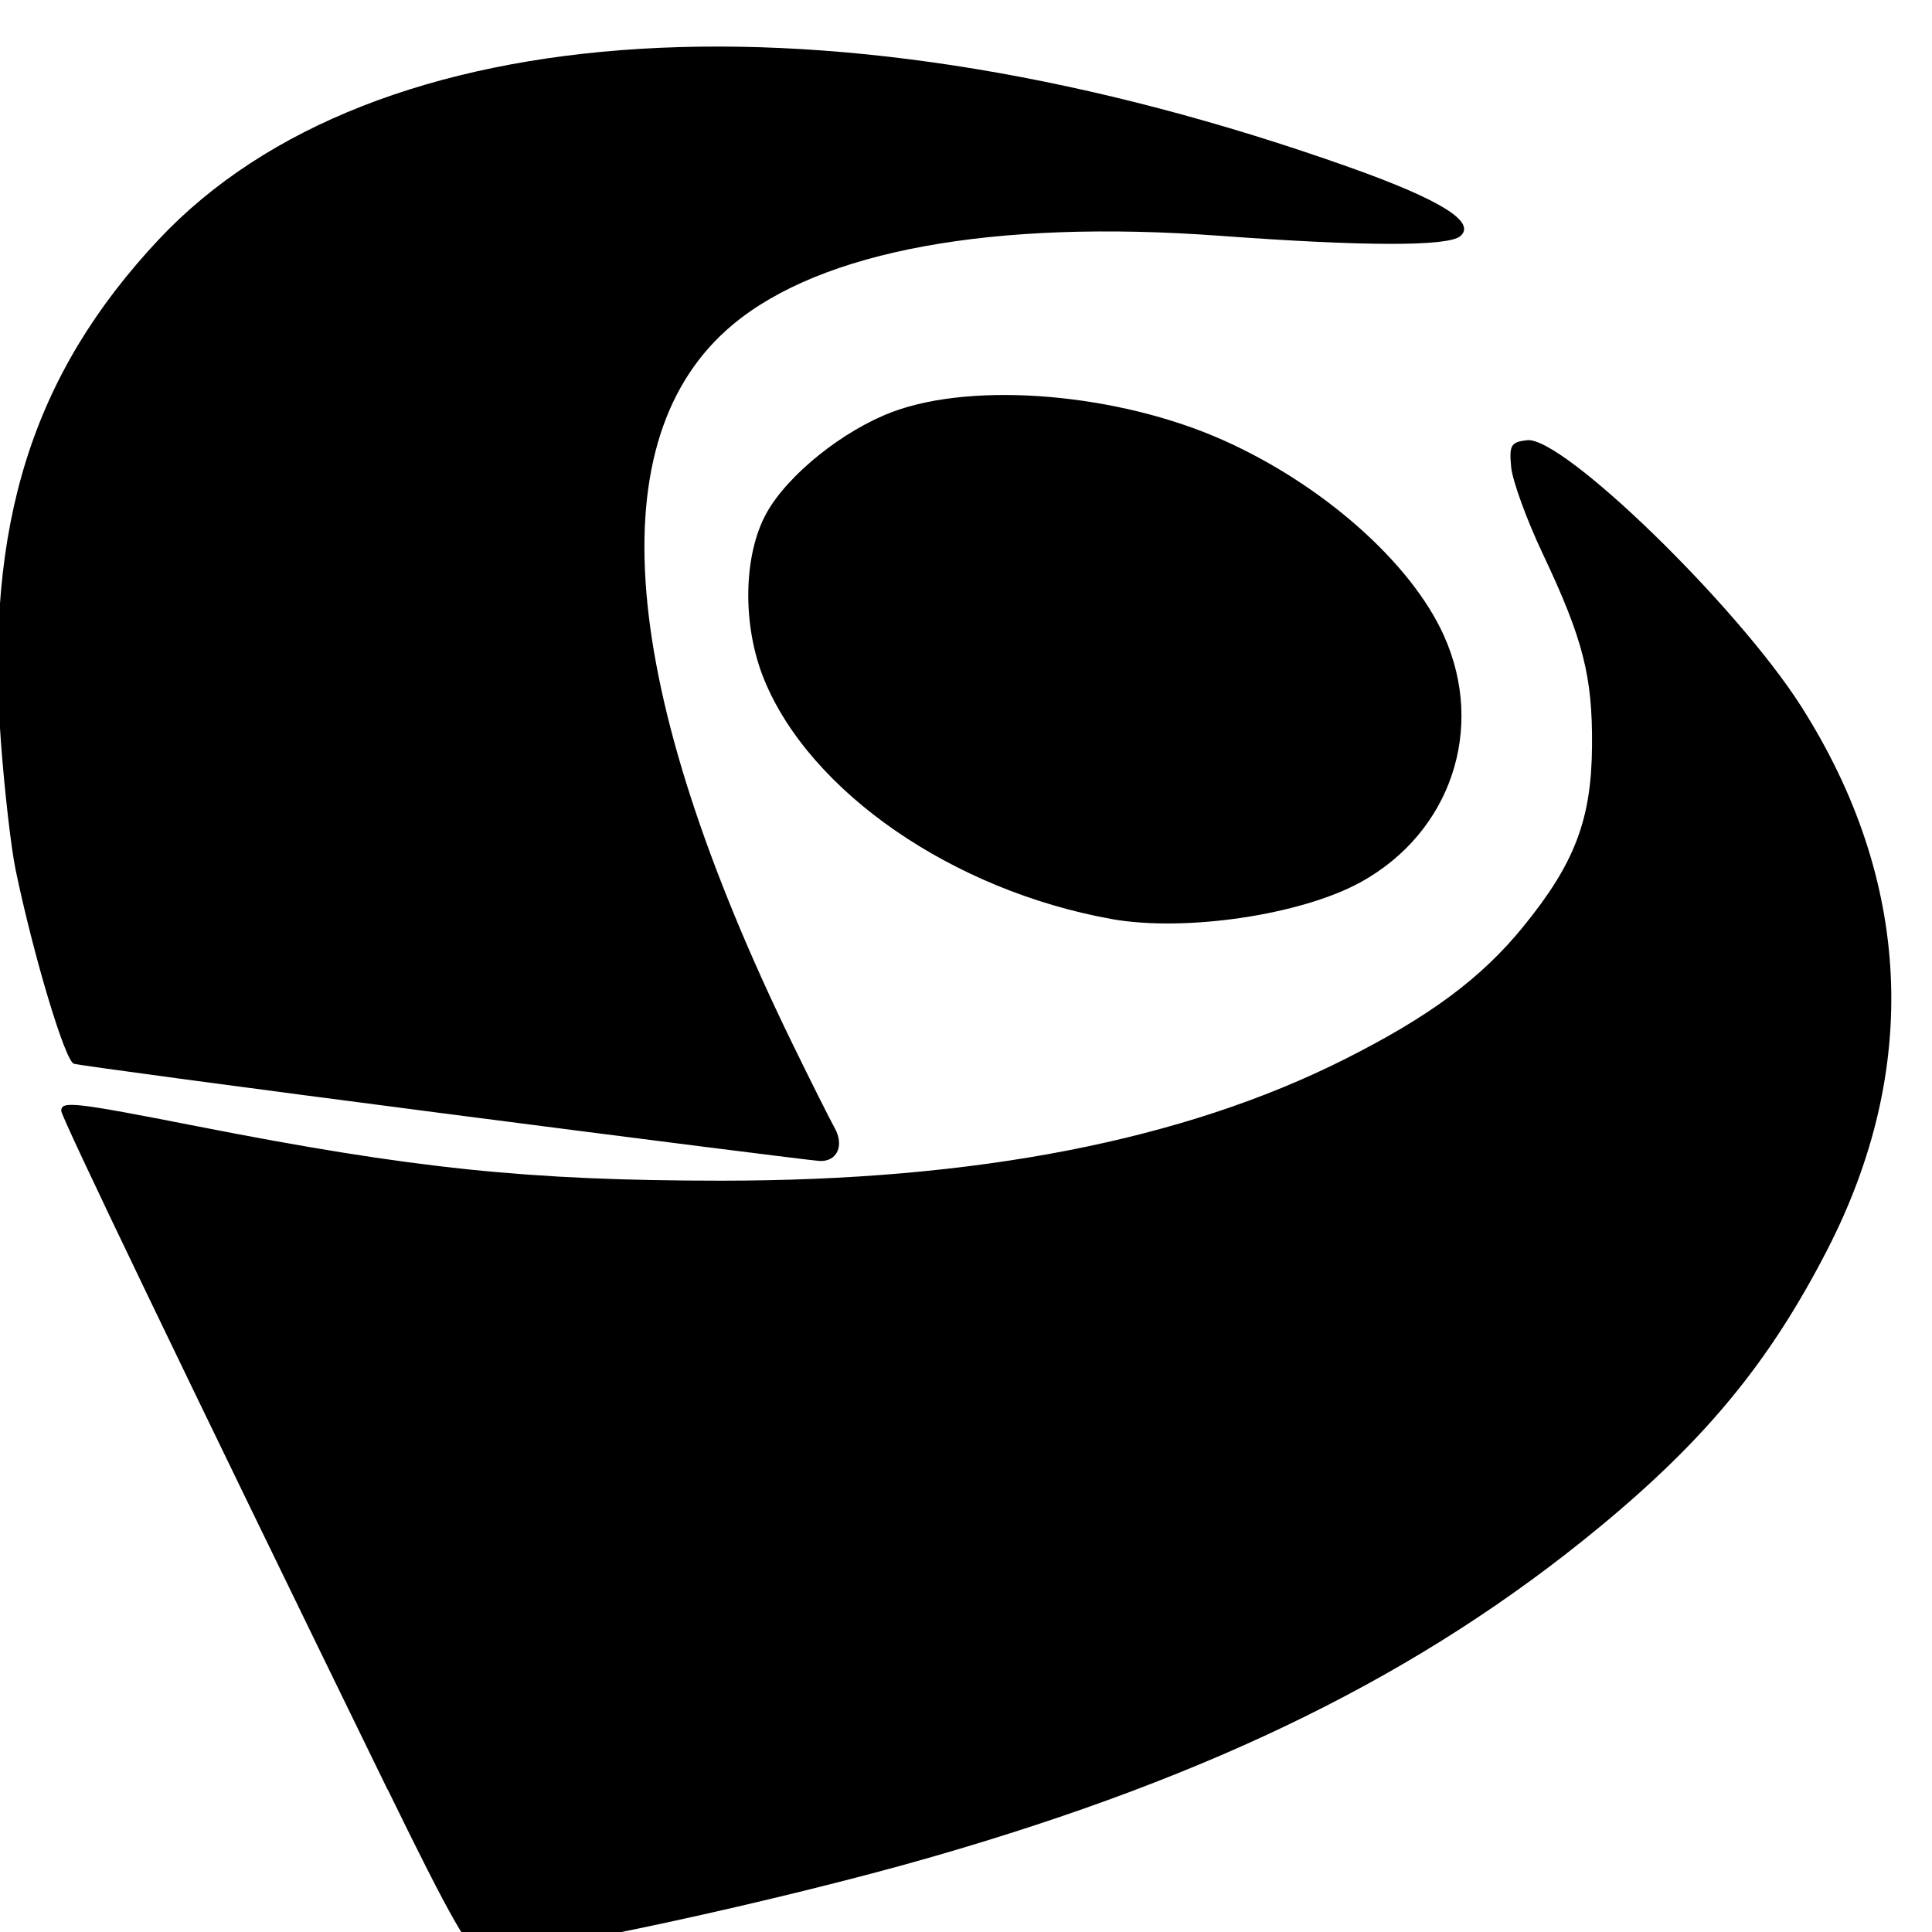 <?xml version="1.0" encoding="UTF-8"?><svg width="64" height="64" version="1.1" viewBox="5.573 -122.667 64 64" xmlns="http://www.w3.org/2000/svg" xmlns:xlink="http://www.w3.org/1999/xlink"><!--Generated by IJSVG (https://github.com/iconjar/IJSVG)--><path d="M511.48,-1760.58c-188.292,-385.822 -300.318,-618.826 -300.318,-624.61c0,-9.436 11.506,-8.126 124.636,14.058c198.97,39.066 305.276,50.088 482.48,50.154c234.452,0.066 425.37,-37.068 573.704,-111.682c78.474,-39.476 125.666,-74.474 164.316,-121.878c47.608,-58.426 62.902,-98.662 63.452,-166.386c0.482,-64.416 -8.2,-98.384 -45.472,-177.204c-14.746,-31.144 -27.7,-66.896 -28.936,-79.44c-1.93,-20.188 -0.278,-23.084 14.606,-24.802c32.52,-3.854 193.046,151.984 252.16,244.788c101.896,160.044 110.168,333.18 23.91,500.604c-52.984,102.86 -111.542,174.028 -209.584,254.918c-162.94,134.348 -352.336,227.906 -613.866,303.28c-140.478,40.514 -367.63,89.636 -414.412,89.636c-9.918,0 -28.526,-32.52 -86.536,-151.5l-0.138,0.066Zm52.436,-622.206c-182.922,-23.698 -336.42,-44.302 -341.174,-45.816c-8.126,-2.618 -37.2,-99.62 -53.6,-178.578c-4.132,-19.982 -10.196,-72.894 -13.502,-117.672c-14.752,-199.804 28.724,-337.942 145.226,-462.16c197.252,-210.132 619.586,-235.696 1096.07,-66.348c83.638,29.762 116.846,50.432 101.486,63.312c-11.366,9.508 -88.394,9.37 -221.498,-0.416c-208.07,-15.294 -366.46,13.642 -448.102,81.986c-124.292,104.032 -105.34,332.084 54.982,661.058c17.364,35.62 34.86,70.48 38.86,77.576c9.304,16.326 2.552,31.488 -13.642,30.728c-6.898,-0.33 -162.194,-19.96 -345.11,-43.666Zm613.654,-178.986c-145.994,-26.25 -277.24,-116.78 -319.612,-220.328c-20.326,-49.744 -19.36,-114.644 2.34,-153.498c19.638,-35.138 70.342,-75.784 115.748,-92.804c75.578,-28.314 207.93,-17.02 304.384,26.046c91.56,40.858 172.726,112.714 202.898,179.544c38.722,85.774 6.474,181.474 -76.478,227.152c-54.982,30.244 -161.836,46.022 -229.354,33.894h0.074Z" transform="scale(0.036)" fill="#000"></path></svg>
